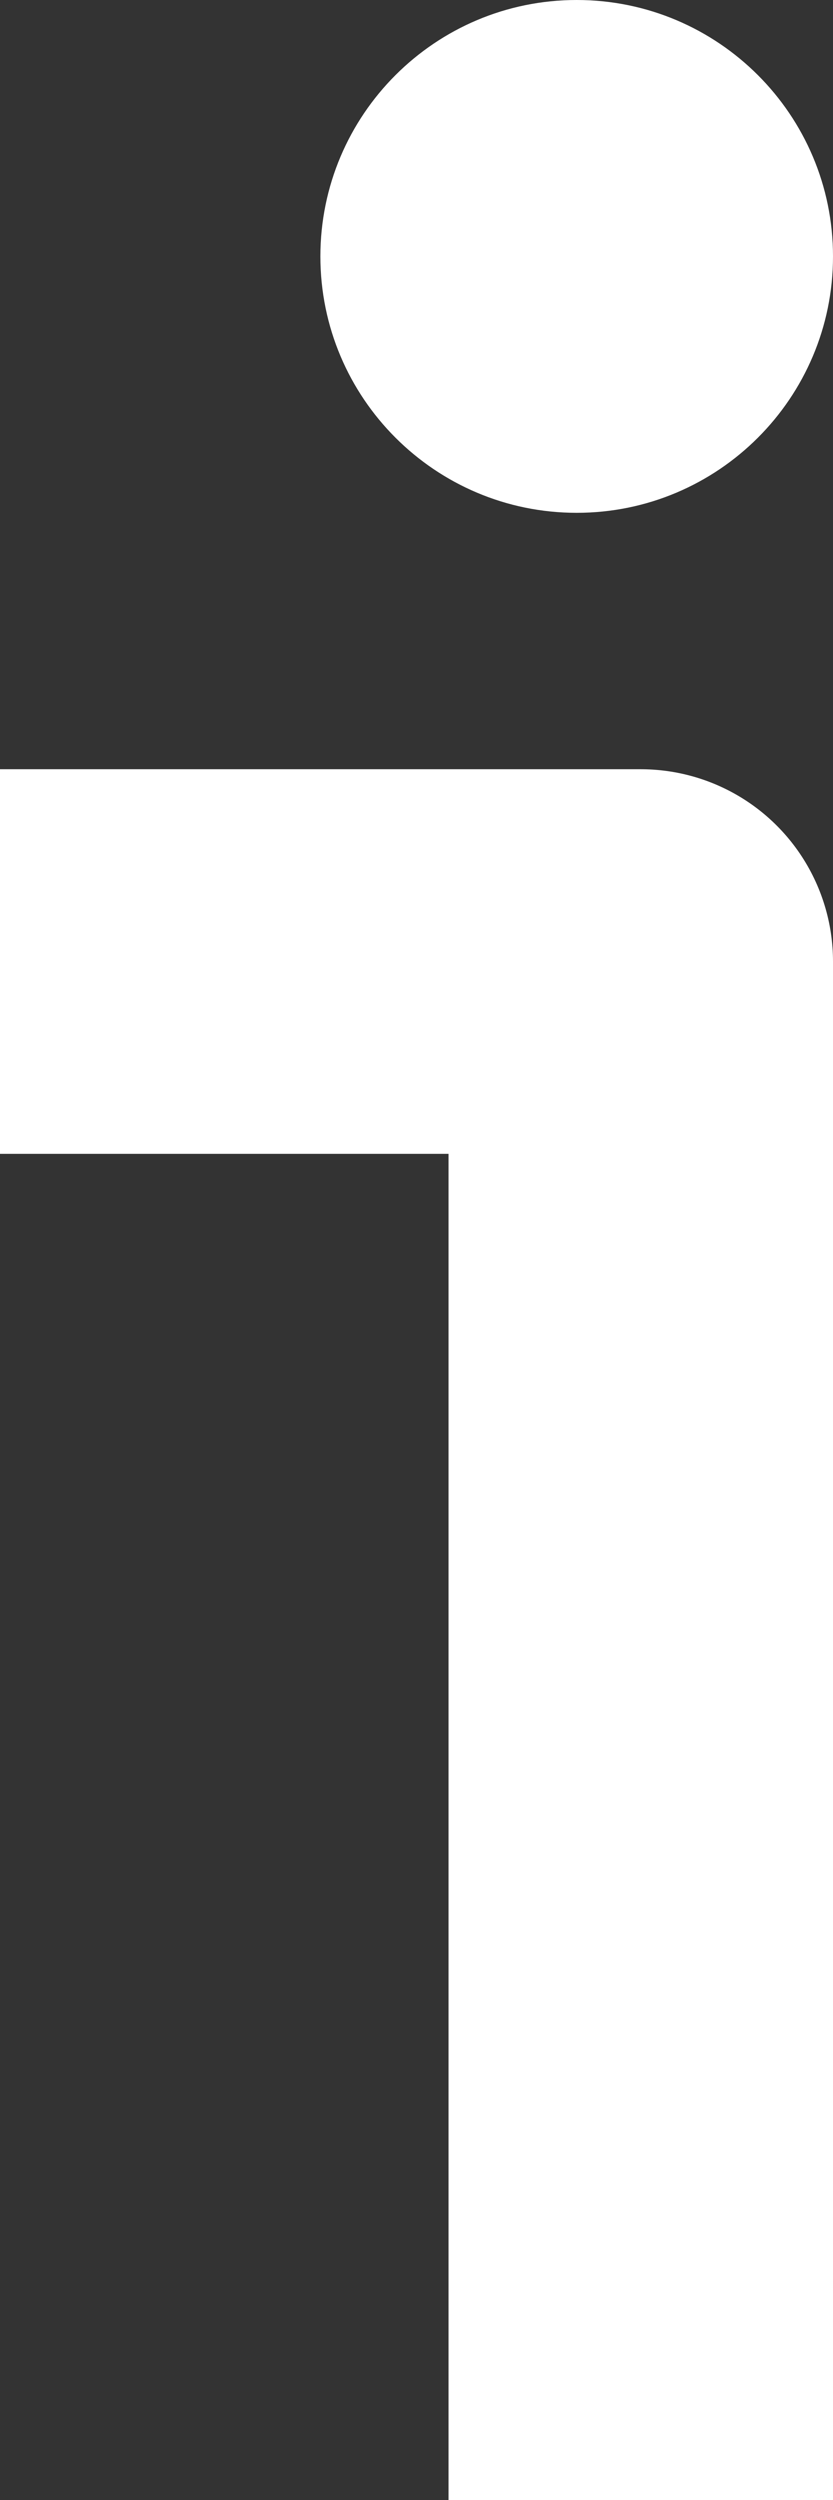 <svg xmlns="http://www.w3.org/2000/svg" width="3.25" height="9.75" fill="none" overflow="visible"><rect width="100%" height="100%" fill="#333333" stroke="none"/><g><path d="M 0 3.75 L 2.5 3.75 L 2.5 9.75" fill="transparent" stroke-width="1.5" stroke="rgb(255, 255, 255)" stroke-linejoin="round"></path><path d="M 2.25 0 C 2.802 0 3.25 0.448 3.25 1 C 3.25 1.552 2.802 2 2.25 2 C 1.698 2 1.25 1.552 1.25 1 C 1.25 0.448 1.698 0 2.25 0 Z" fill="rgb(255, 255, 255)"></path></g></svg>